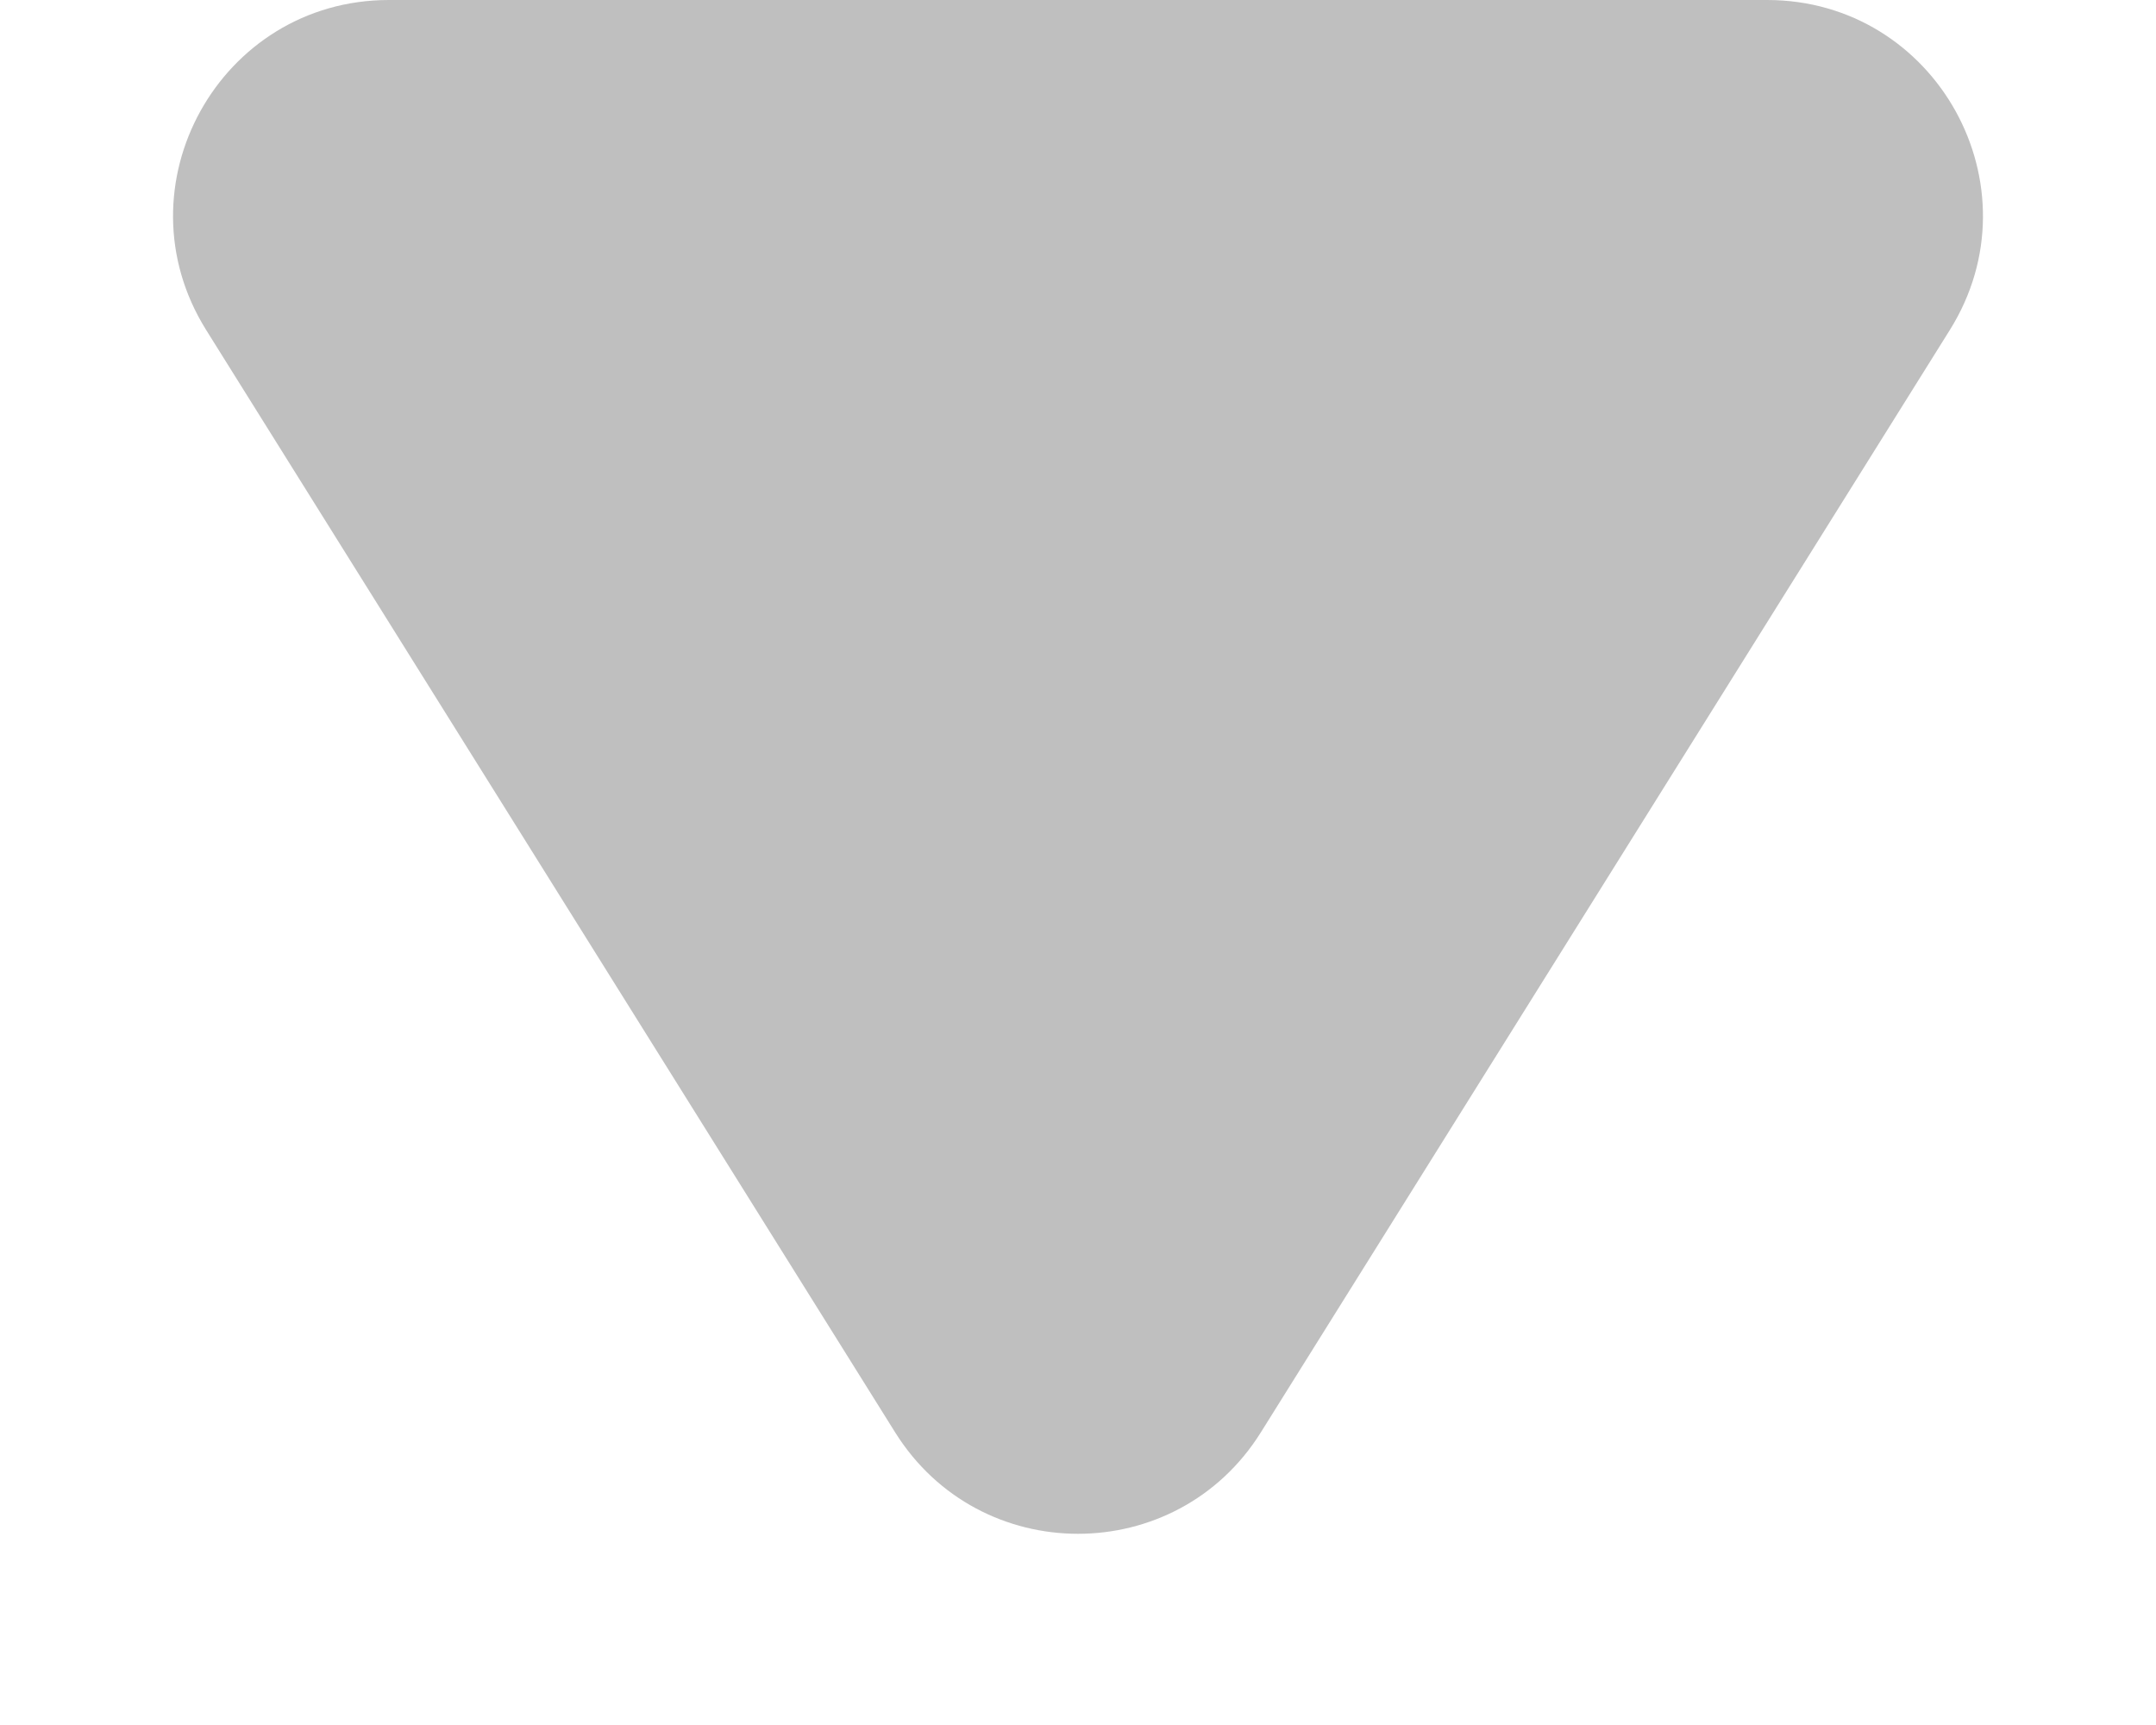 <svg width="10" height="8" viewBox="0 0 10 8" fill="none" xmlns="http://www.w3.org/2000/svg">
<path d="M9.044 1.53L5.848 6.643C5.456 7.27 4.544 7.27 4.152 6.643L0.956 1.53C0.54 0.864 1.019 7.8516e-07 1.804 7.16495e-07L8.196 1.57732e-07C8.981 8.90674e-08 9.46 0.864 9.044 1.53Z" fill="#BFBFBF"/>
</svg>

